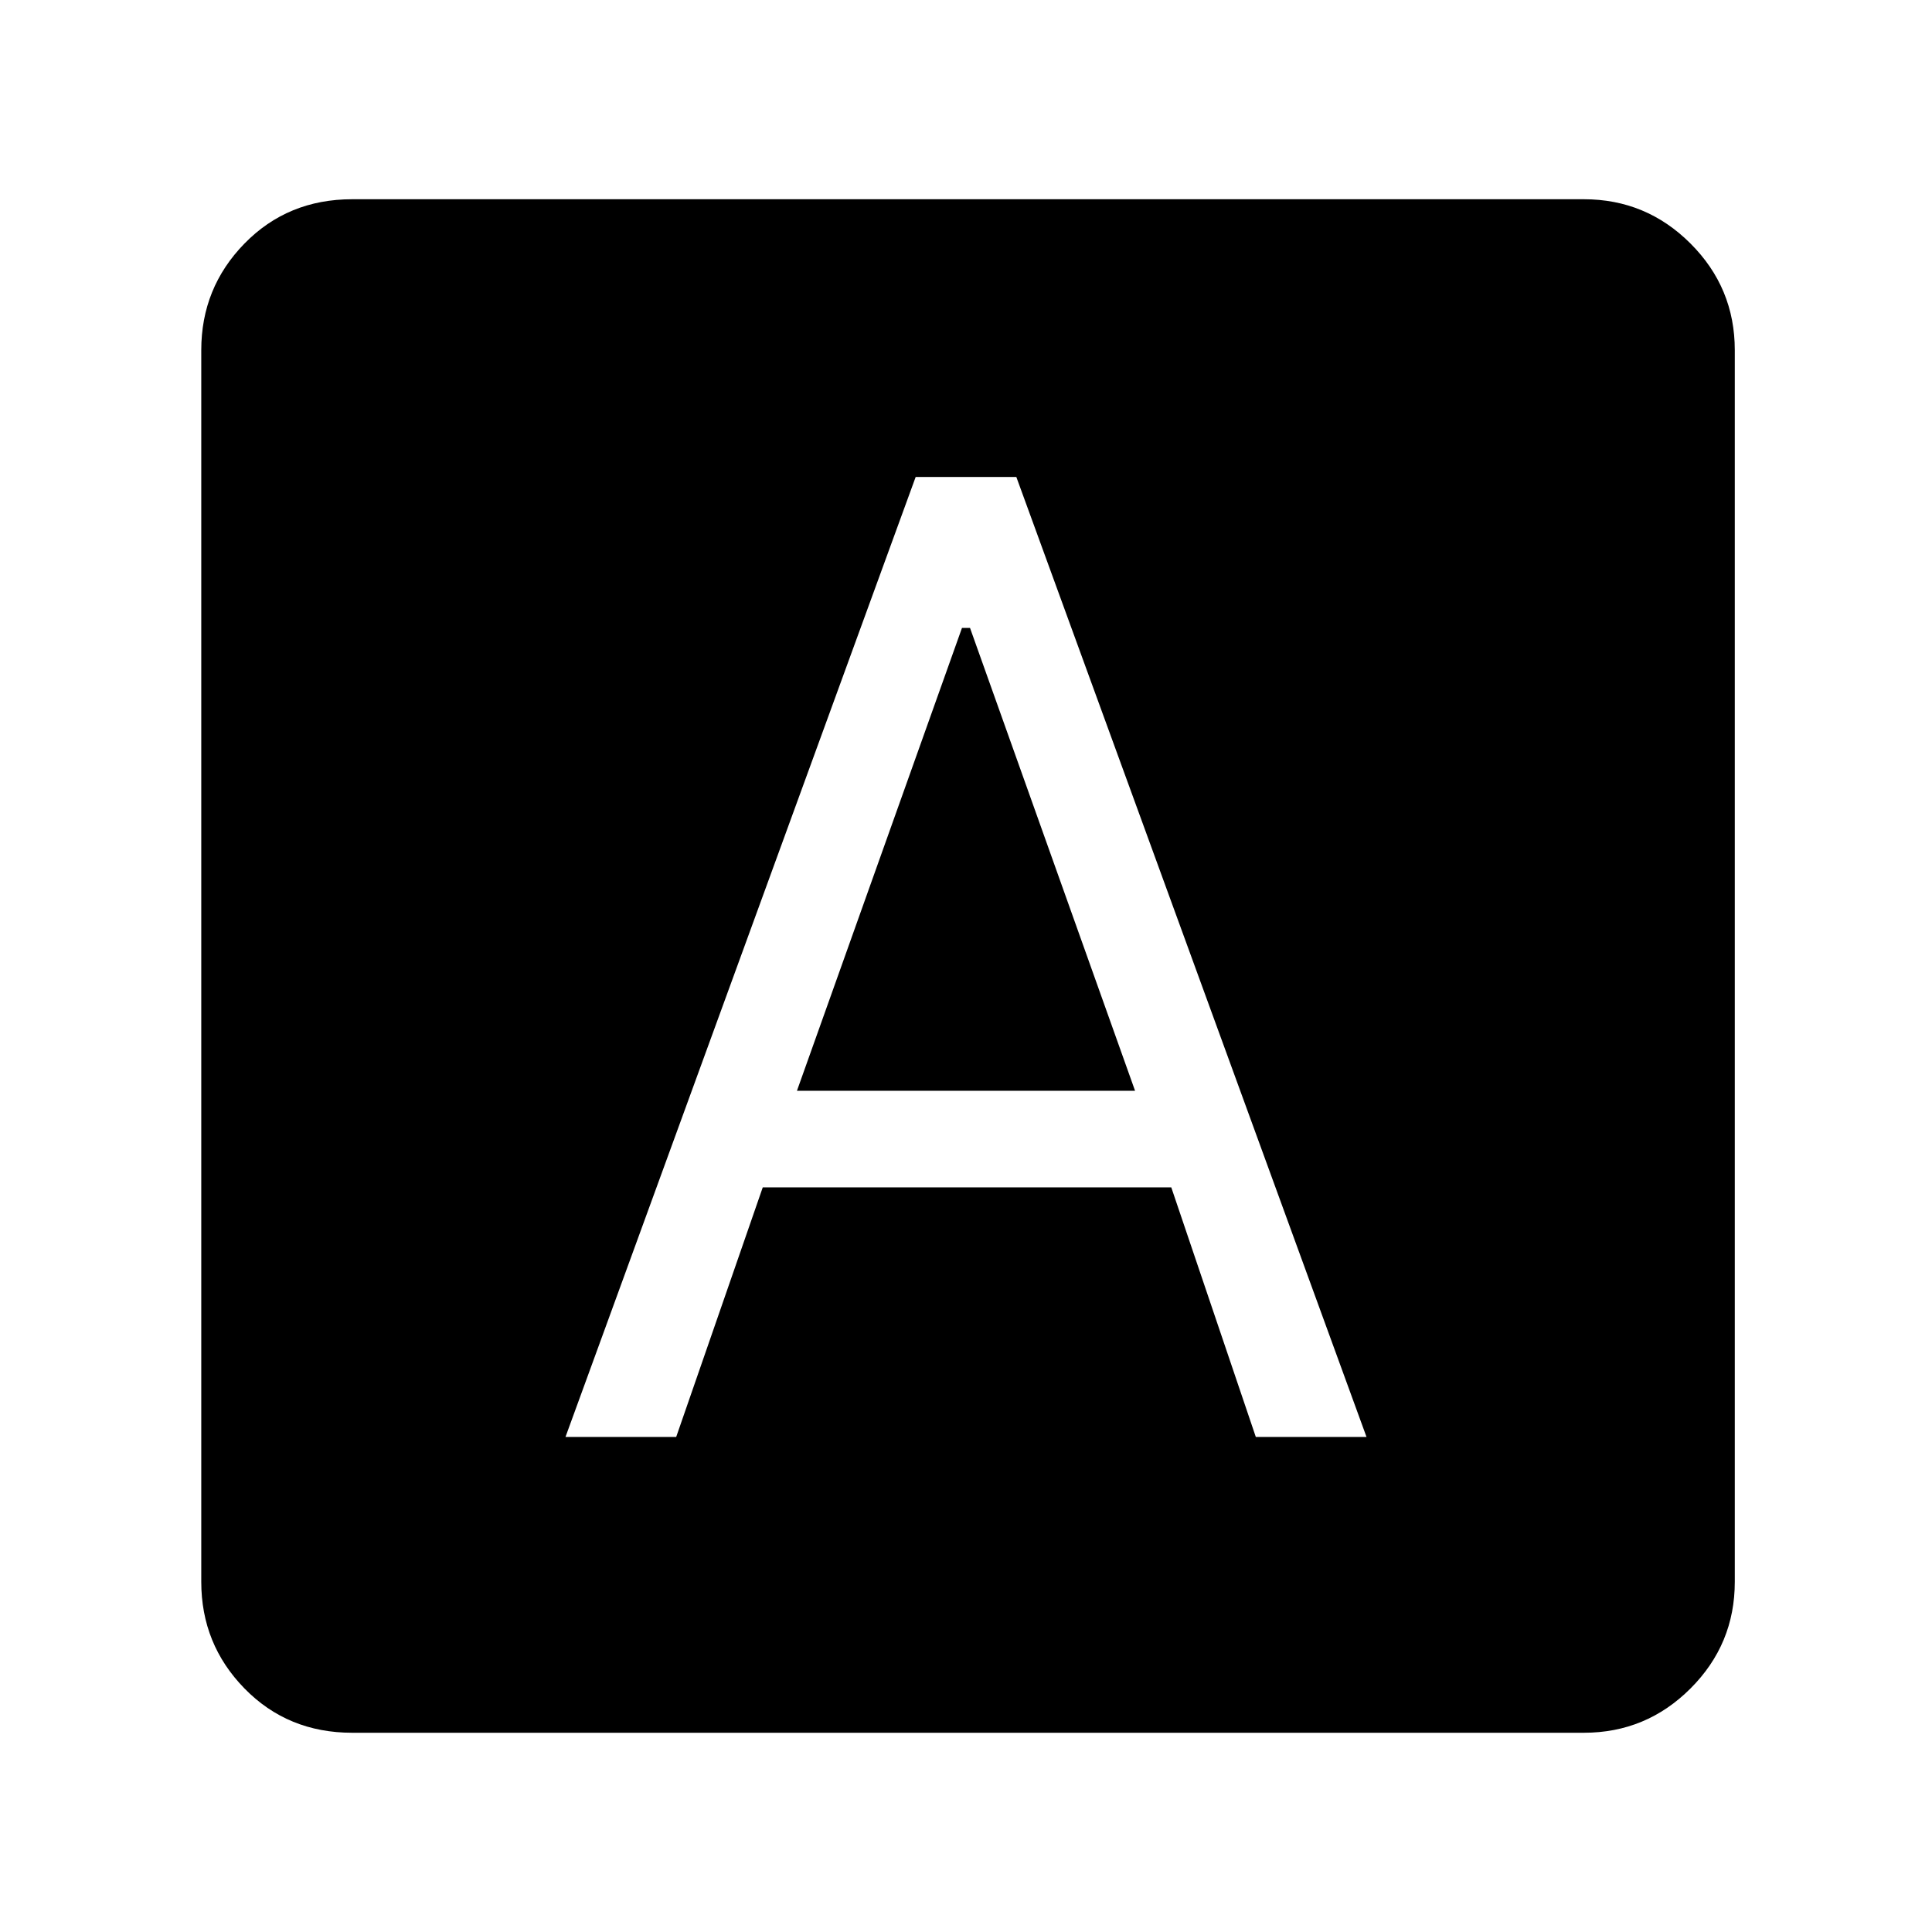 <svg xmlns="http://www.w3.org/2000/svg" height="40" width="40"><path d="M11.708 29.75H14l1.792-5.167h8.458L26 29.75h2.292l-7.25-19.875h-2.084Zm4.792-7.167L19.917 13h.166l3.417 9.583ZM7.292 35.875q-1.334 0-2.23-.917-.895-.916-.895-2.208V7.25q0-1.292.895-2.208.896-.917 2.23-.917h25.5q1.291 0 2.208.917.917.916.917 2.208v25.5q0 1.292-.917 2.208-.917.917-2.208.917Z"/></svg>